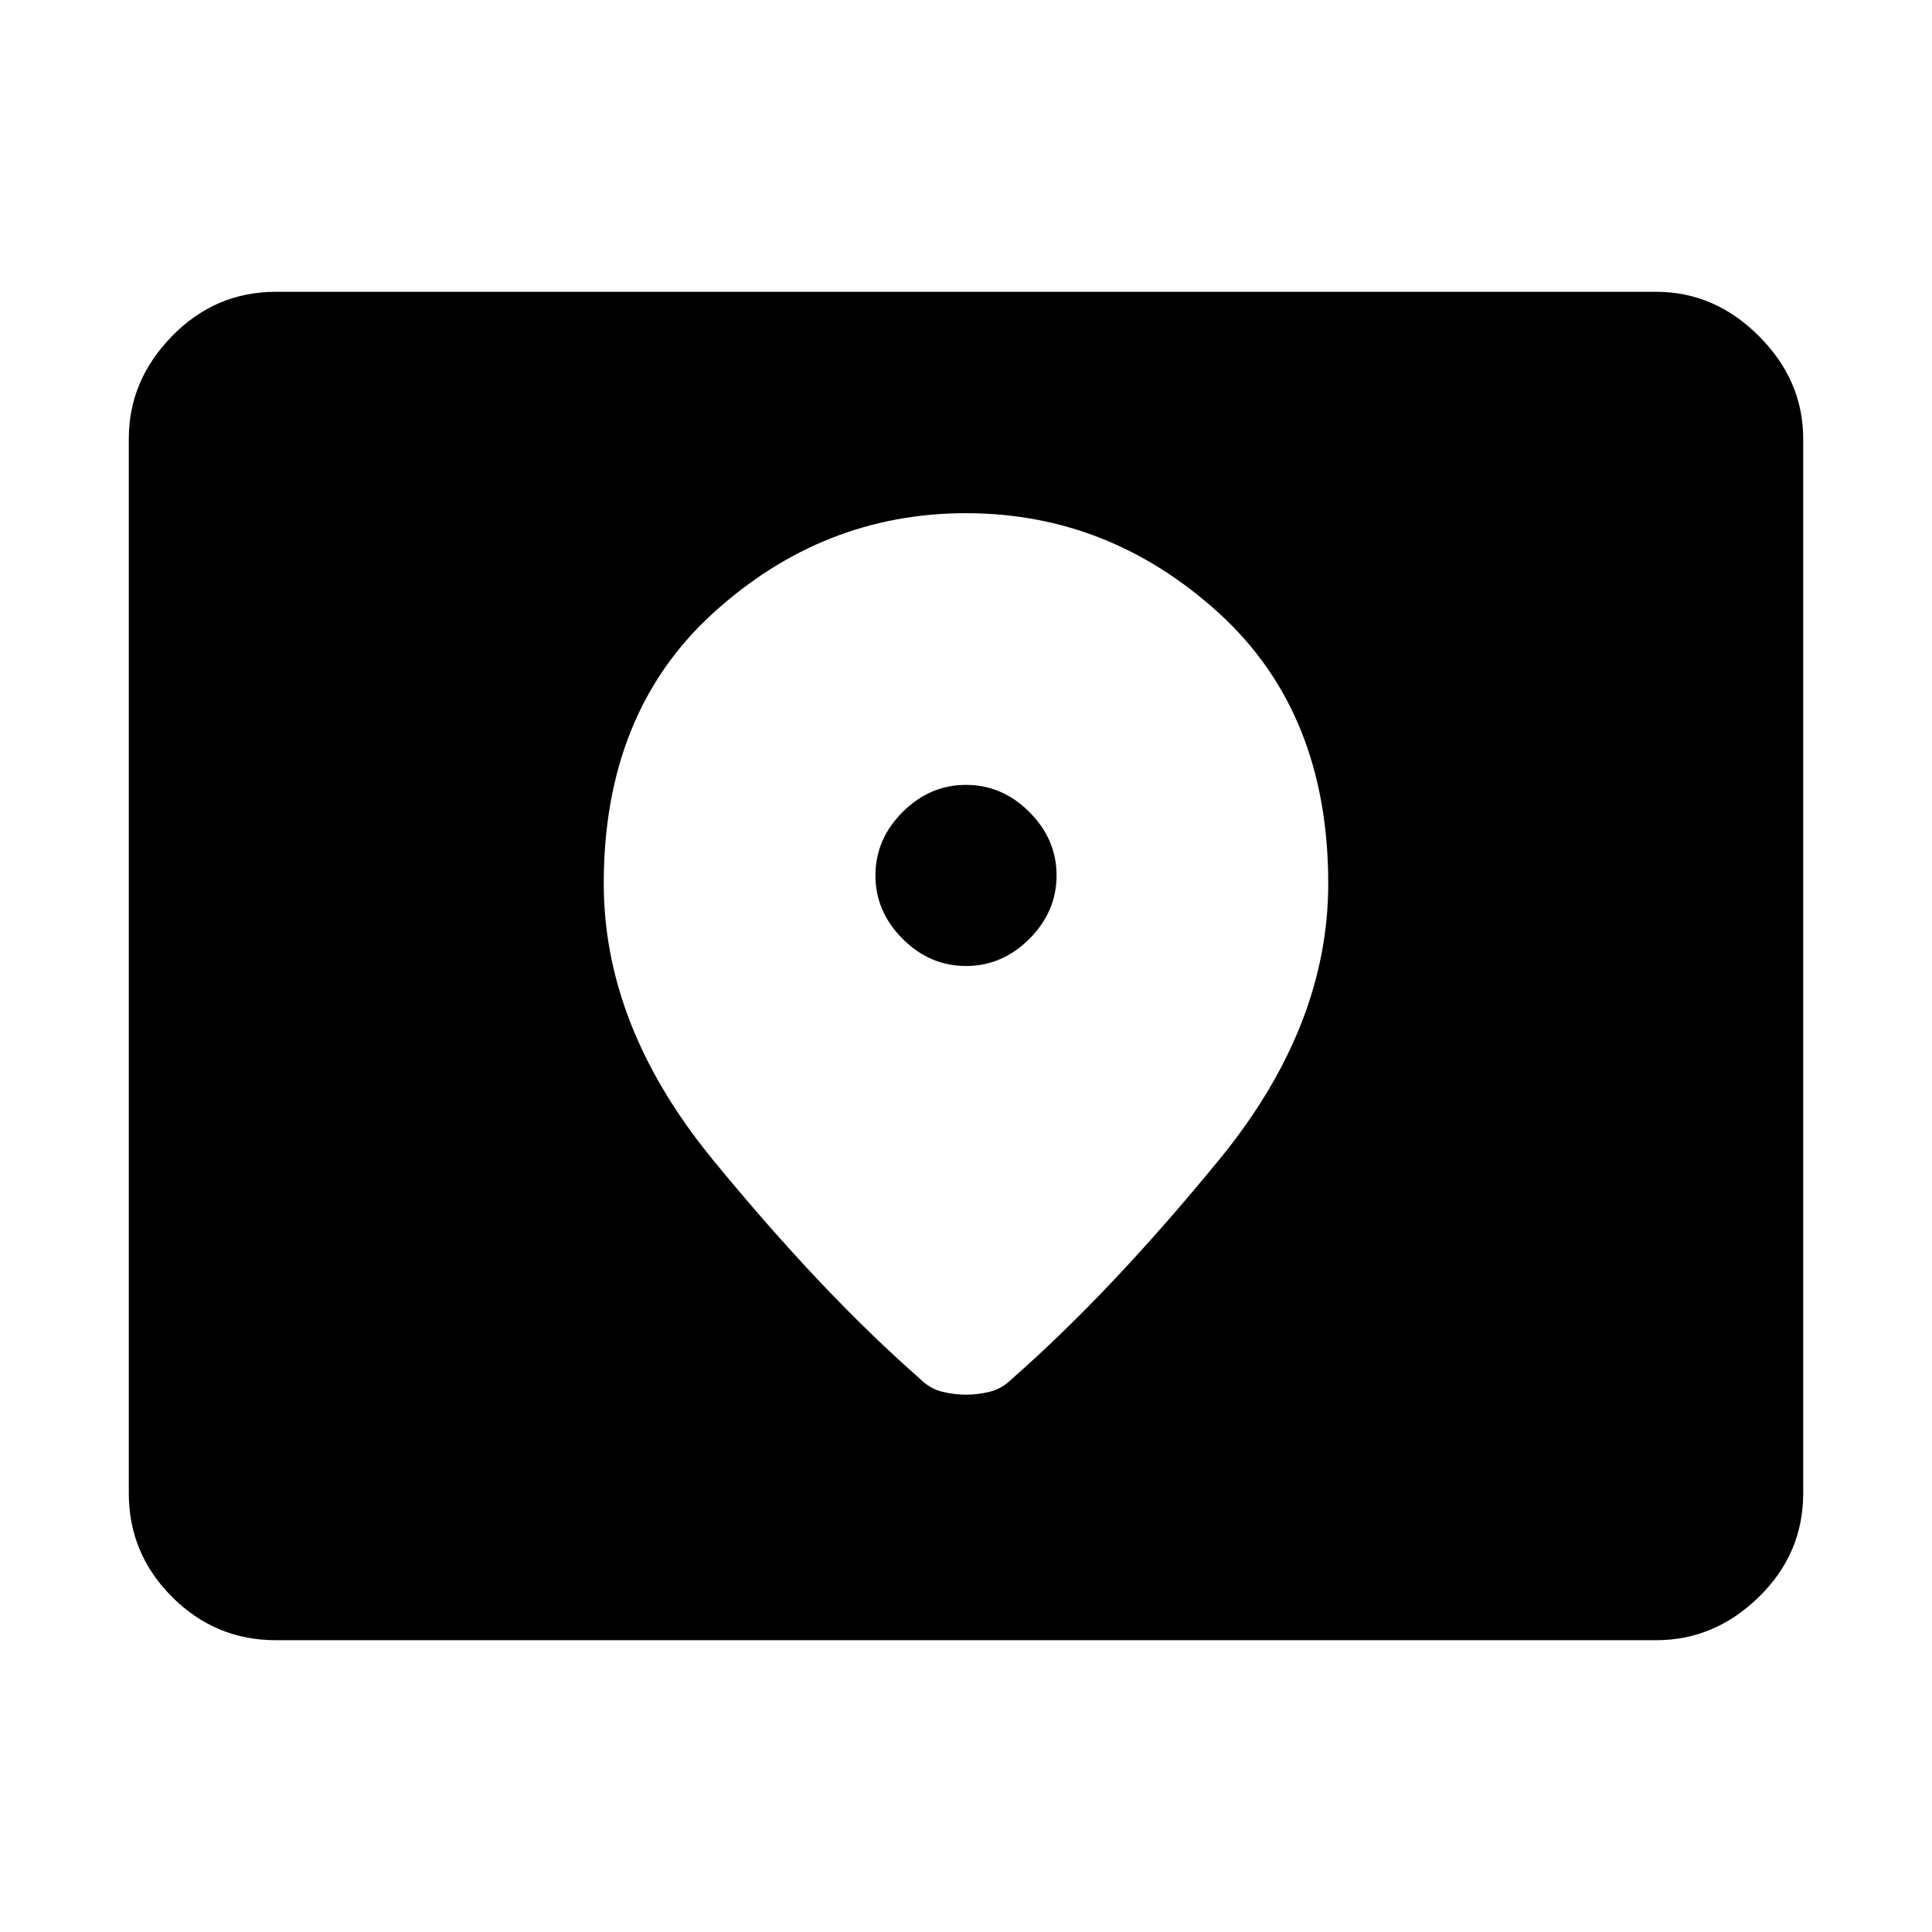 <svg xmlns="http://www.w3.org/2000/svg" height="48" viewBox="0 -960 960 960" width="48"><path d="M137-145q-30 0-51.5-21.5T64-218v-524q0-29 21.5-51t51.5-22h686q29 0 51 22t22 51v524q0 30-22 51.5T823-145H137Zm343-335q-18 0-31.5-13.5T435-525q0-18 13.5-31.5T480-570q18 0 31.5 13.5T525-525q0 18-13.5 31.5T480-480Zm0-225q-71 0-125.5 49.5T300-521q0 71 54 137t103 109q5 5 11 6.5t12 1.5q6 0 12-1.5t11-6.5q49-43 103-109t54-137q0-85-54.5-134.5T480-705Z"/></svg>